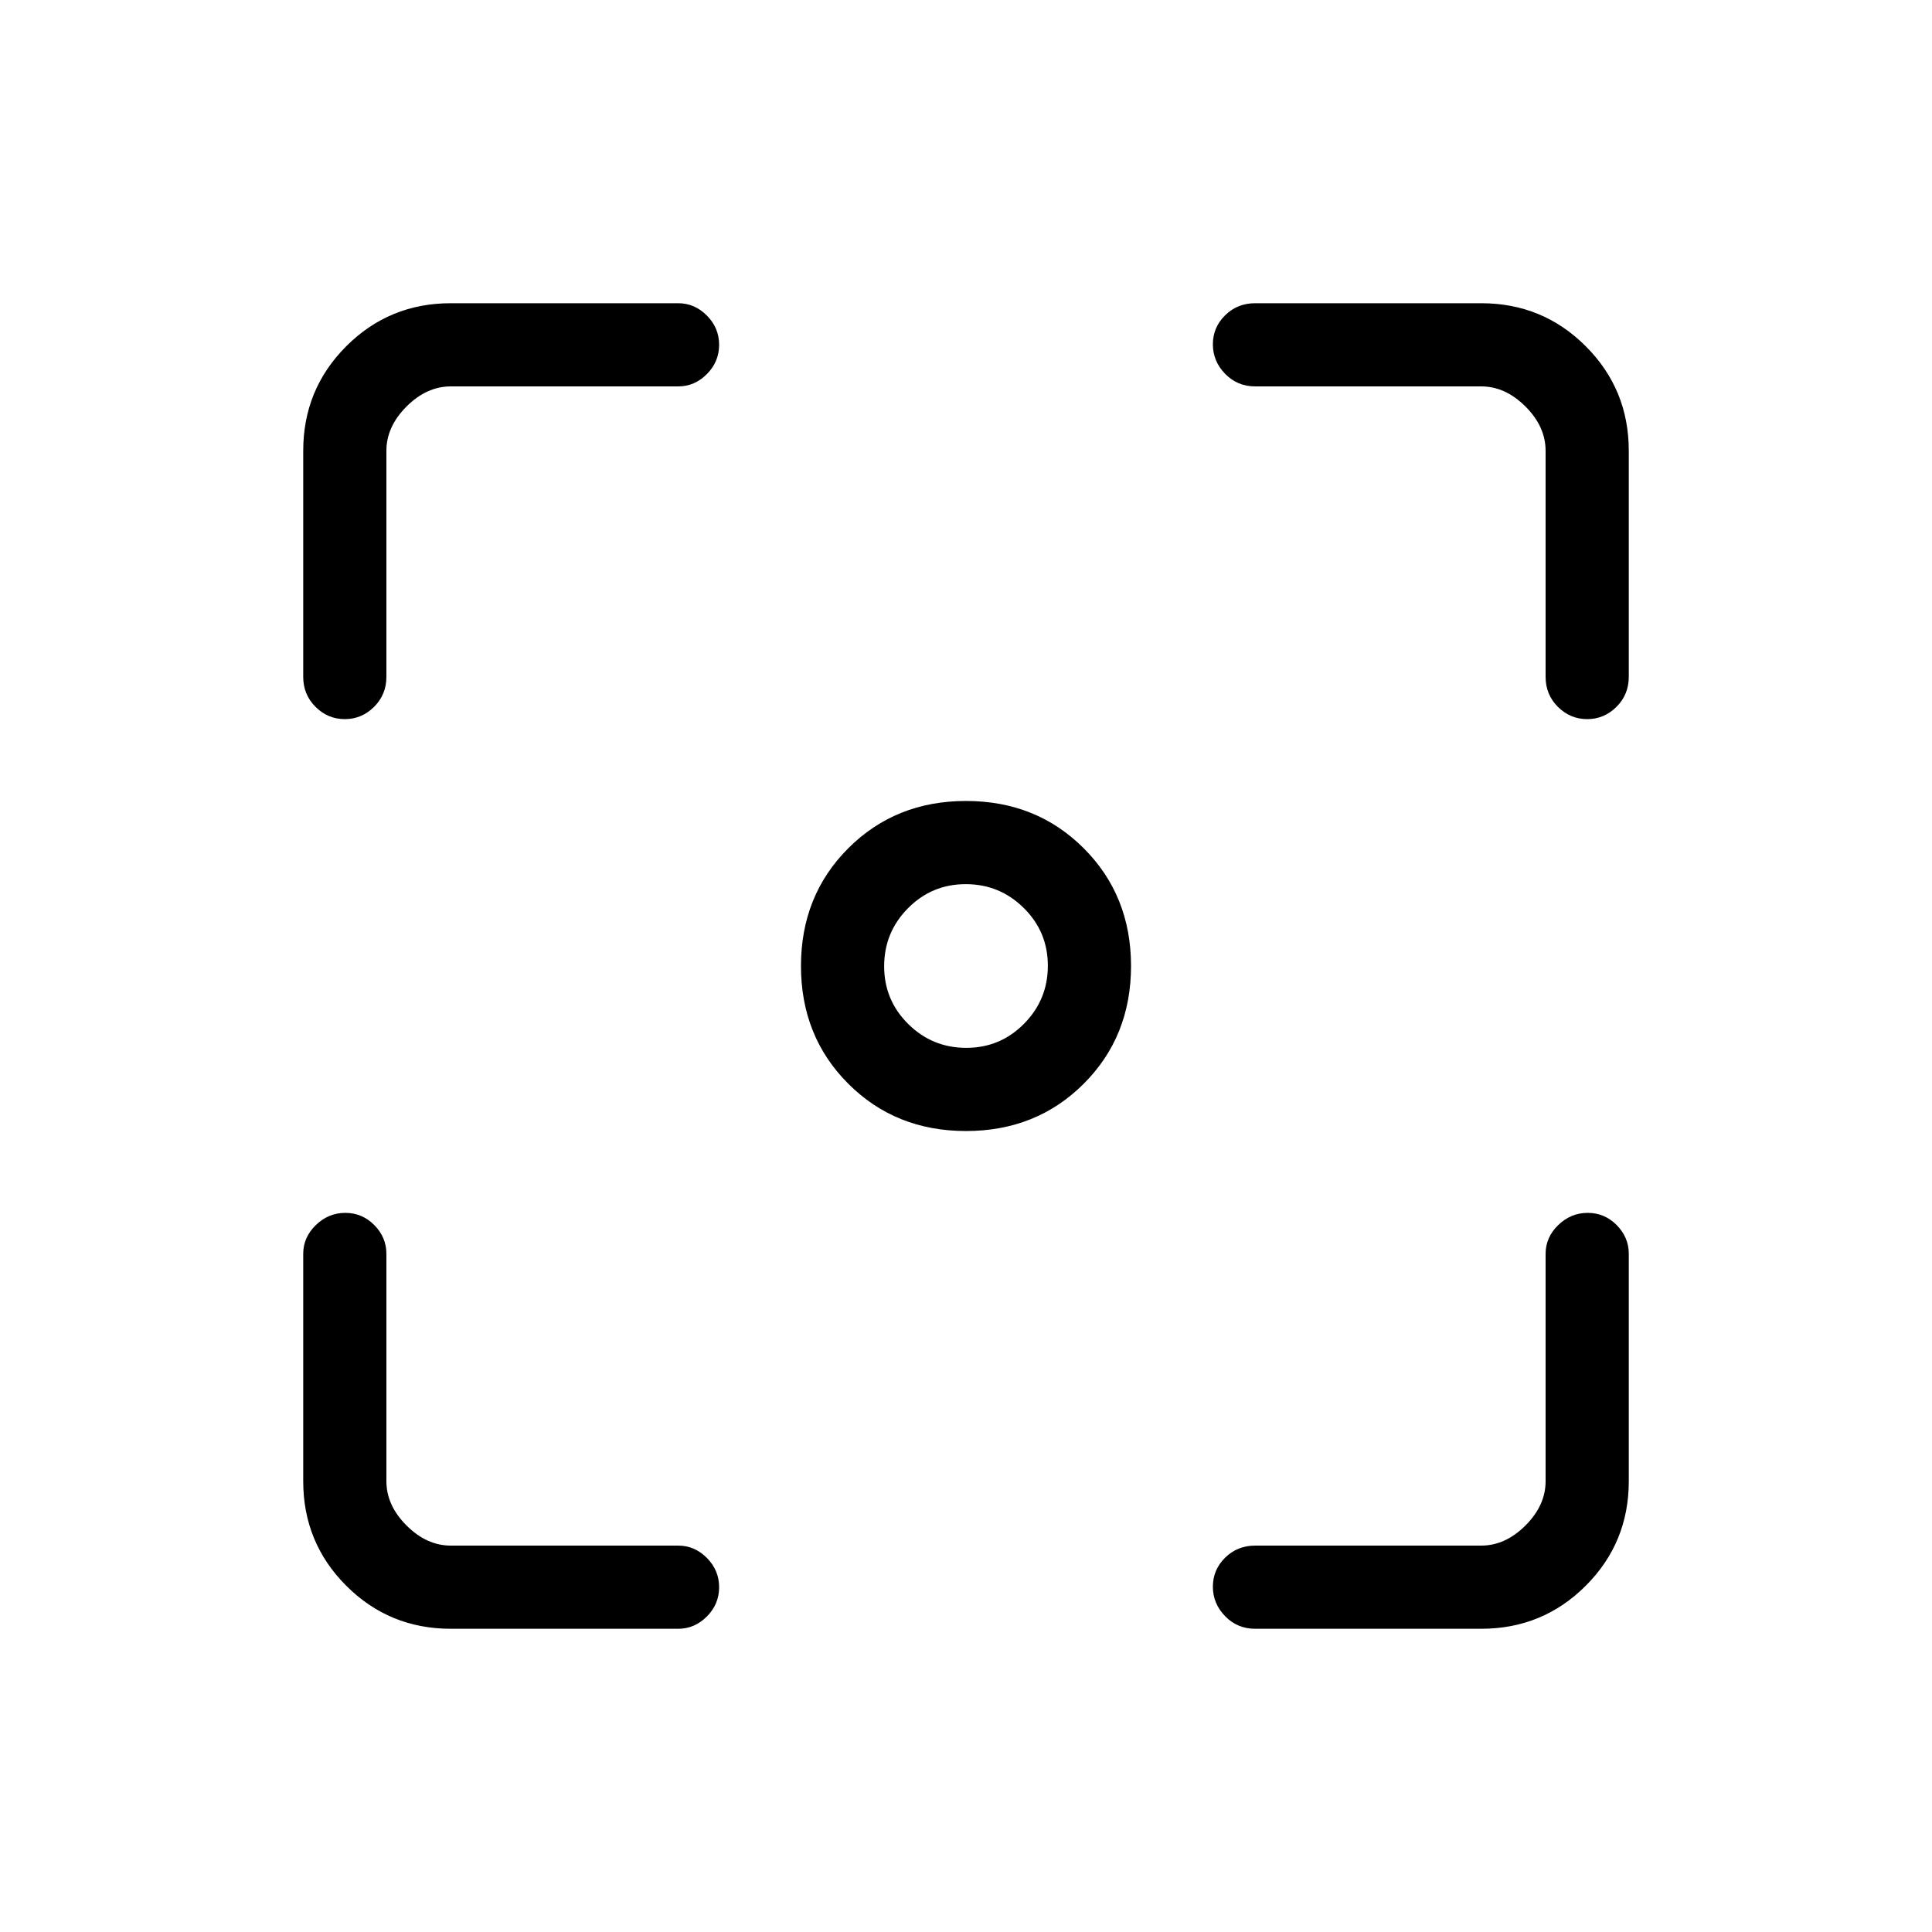 <svg xmlns="http://www.w3.org/2000/svg" height="40" viewBox="0 -960 960 960" width="40"><path d="M224-150.67q-30.57 0-51.95-21.38-21.38-21.38-21.38-51.95v-113q0-8.17 6.25-14.25t14.66-6.08q8.42 0 14.42 6.08t6 14.25v113q0 12 10 22t22 10h113q8.17 0 14.25 6.13t6.08 14.54q0 8.42-6.08 14.54-6.08 6.12-14.25 6.12H224Zm512 0H623.67q-8.82 0-14.91-6.25t-6.09-14.66q0-8.42 6.09-14.42t14.91-6H736q12 0 22-10t10-22v-113q0-8.17 6.25-14.25t14.67-6.08q8.41 0 14.41 6.08t6 14.25v113q0 30.57-21.38 51.95-21.38 21.38-51.95 21.38Zm-585.33-473V-736q0-30.57 21.38-51.95 21.38-21.38 51.95-21.38h113q8.17 0 14.25 6.13 6.08 6.12 6.08 14.54 0 8.41-6.08 14.54Q345.17-768 337-768H224q-12 0-22 10t-10 22v112.33q0 8.82-6.13 14.91t-14.54 6.09q-8.42 0-14.54-6.09-6.12-6.09-6.12-14.91Zm617.33 0V-736q0-12-10-22t-22-10H623.67q-8.82 0-14.91-6.25t-6.09-14.67q0-8.41 6.09-14.41t14.91-6H736q30.57 0 51.95 21.38 21.38 21.38 21.38 51.95v112.33q0 8.82-6.13 14.91-6.12 6.09-14.54 6.09-8.41 0-14.54-6.09-6.12-6.09-6.12-14.91ZM480-398q-35 0-58.5-23.5T398-480q0-35 23.5-58.5T480-562q35 0 58.5 23.5T562-480q0 35-23.5 58.5T480-398Zm.13-41.33q16.87 0 28.7-11.97 11.84-11.96 11.84-28.83 0-16.87-11.97-28.7-11.96-11.84-28.83-11.84-16.87 0-28.7 11.97-11.84 11.96-11.84 28.83 0 16.87 11.97 28.7 11.96 11.84 28.83 11.84Z"/></svg>